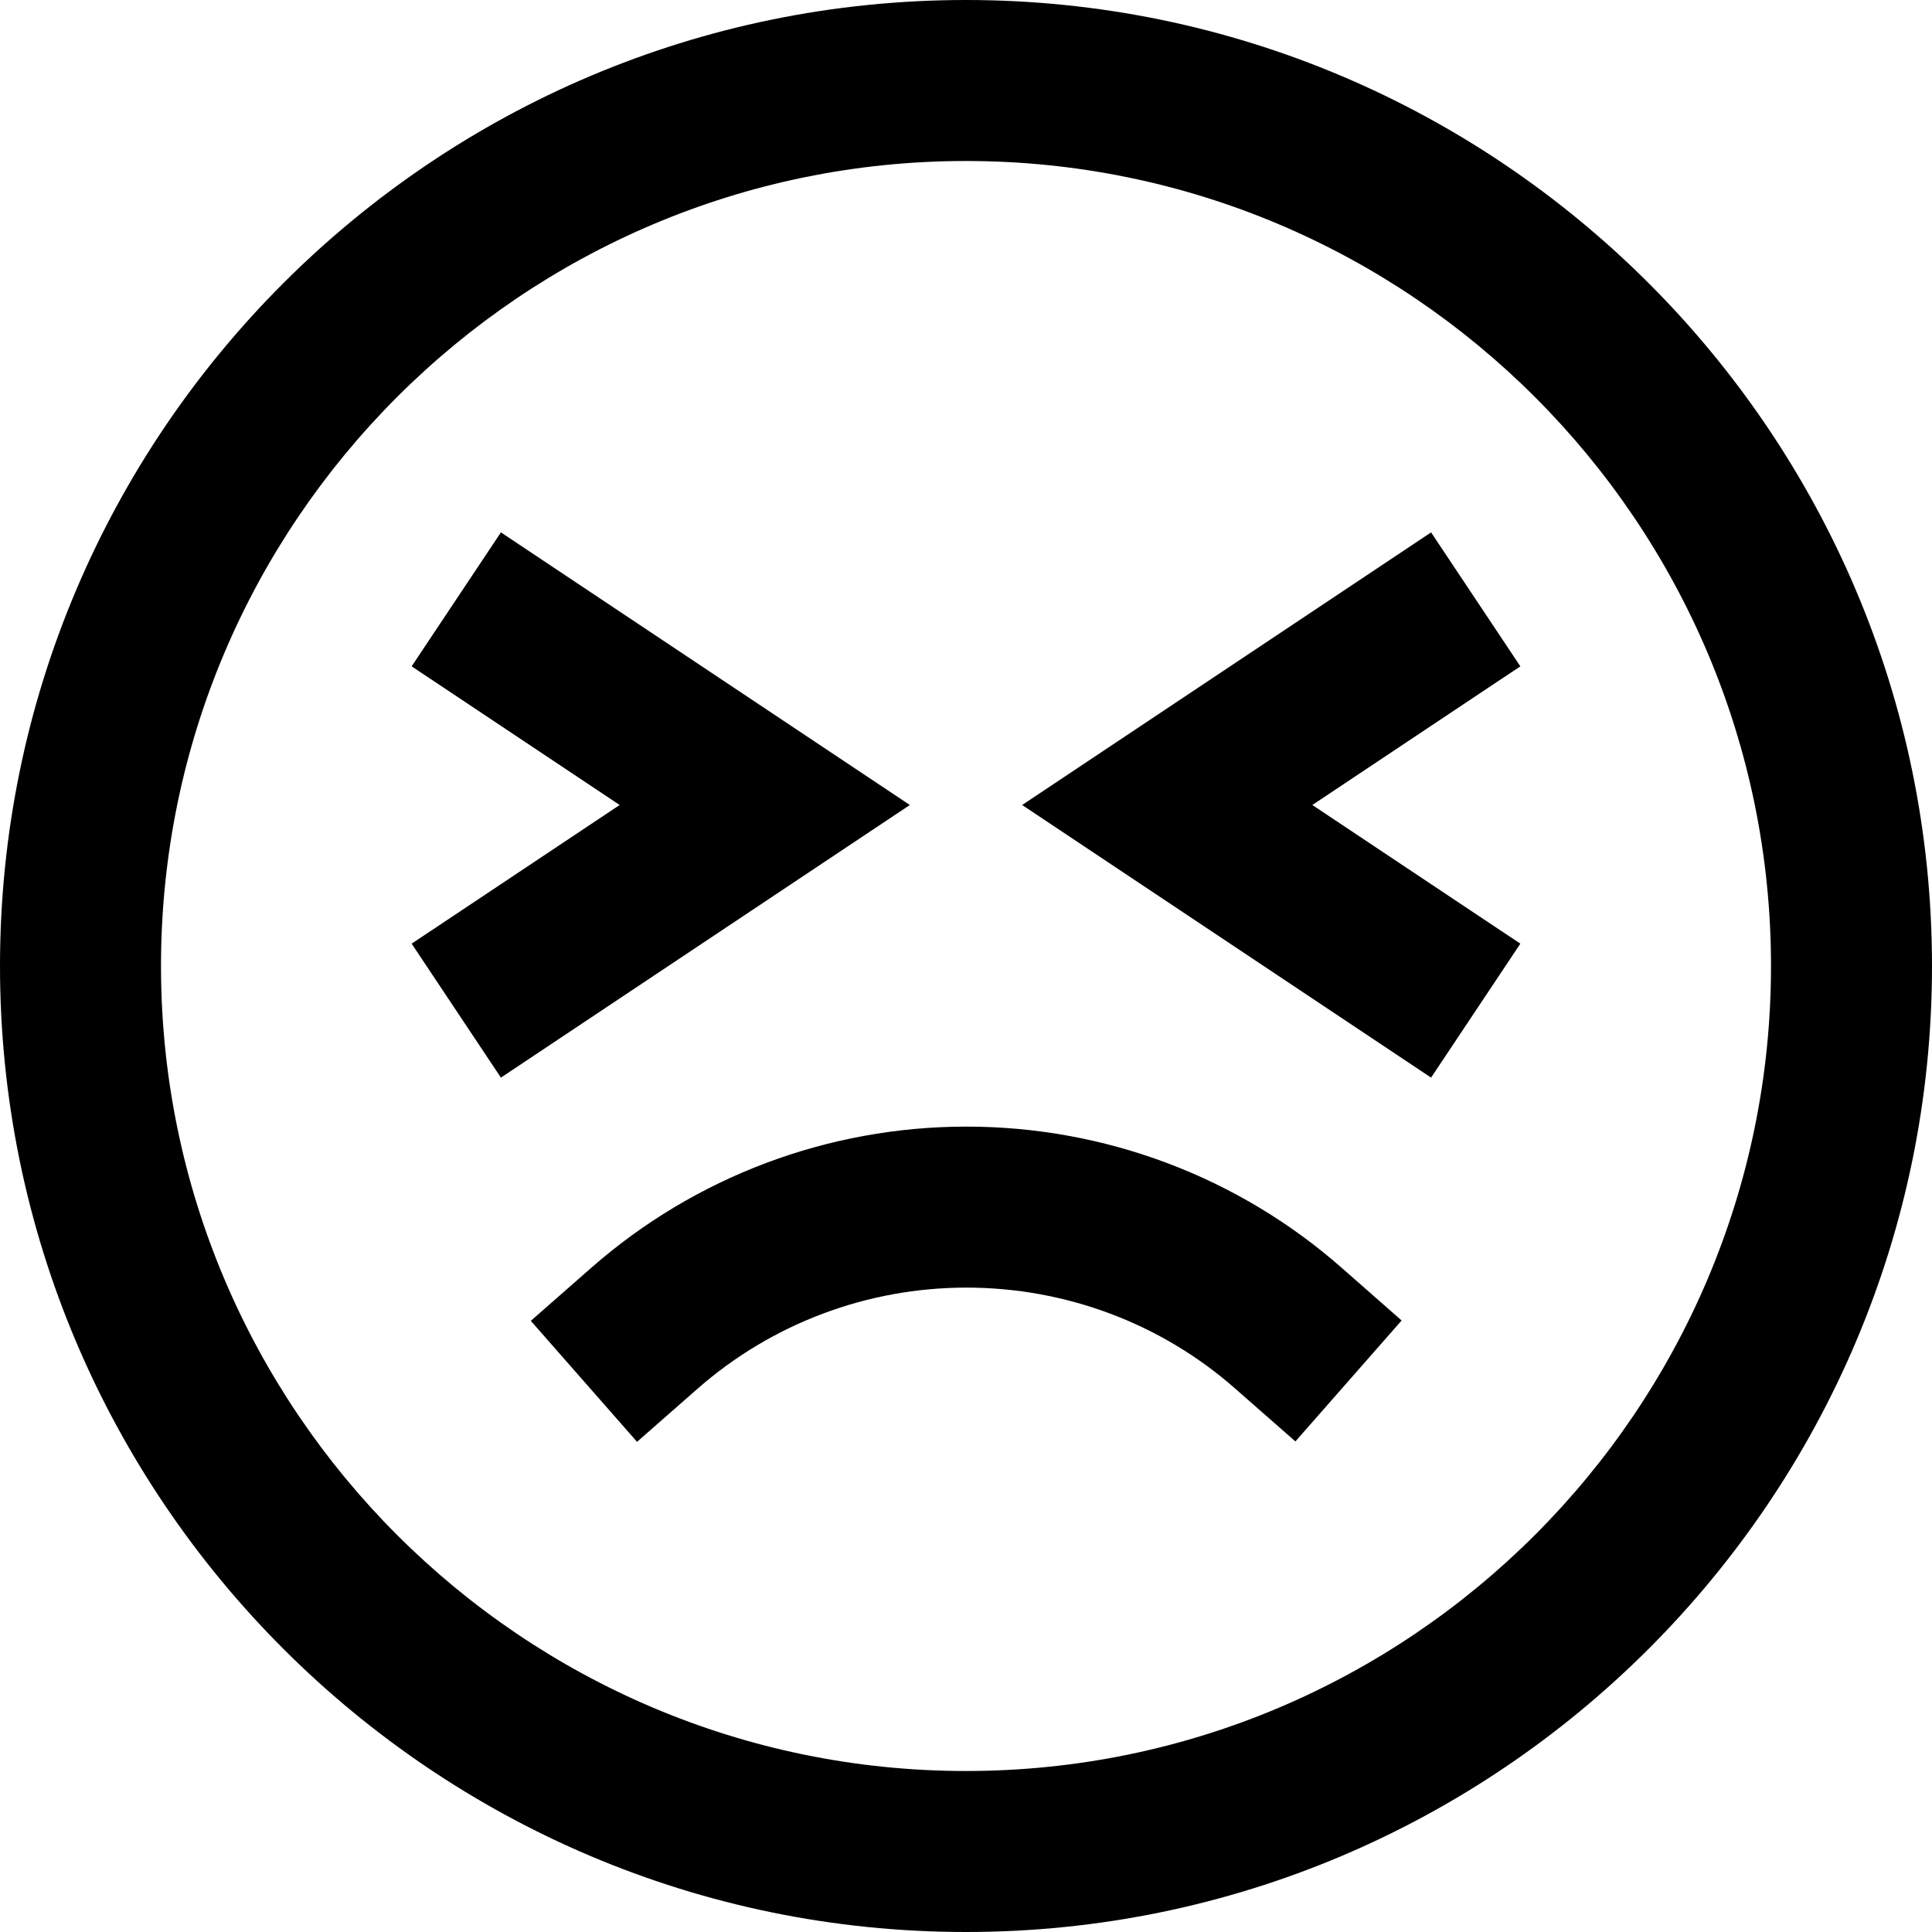 <svg height="384pt" viewBox="0 0 384 384" width="384pt" xmlns="http://www.w3.org/2000/svg"><path d="m99.559 105.816-17.742 26.625 41.344 27.559-41.344 27.559 17.742 26.625 81.281-54.184zm0 0"/><path d="m284.441 105.816-81.281 54.184 81.281 54.184 17.742-26.625-41.344-27.559 41.344-27.559zm0 0"/><path d="m192.078 223.922c-27.469 0-53.941 9.965-74.551 28.055l-12.023 10.551 21.113 24.047 12.023-10.551c14.766-12.961 33.75-20.102 53.449-20.102 19.703 0 38.664 7.109 53.359 20.023l12.023 10.551 21.113-24.039-12.02-10.562c-20.559-18.039-47.008-27.973-74.488-27.973zm0 0"/><path d="m192 0c-105.871 0-192 86.129-192 192s86.129 192 192 192 192-86.129 192-192-86.129-192-192-192zm0 352c-88.223 0-160-71.777-160-160s71.777-160 160-160 160 71.777 160 160-71.777 160-160 160zm0 0"/></svg>
